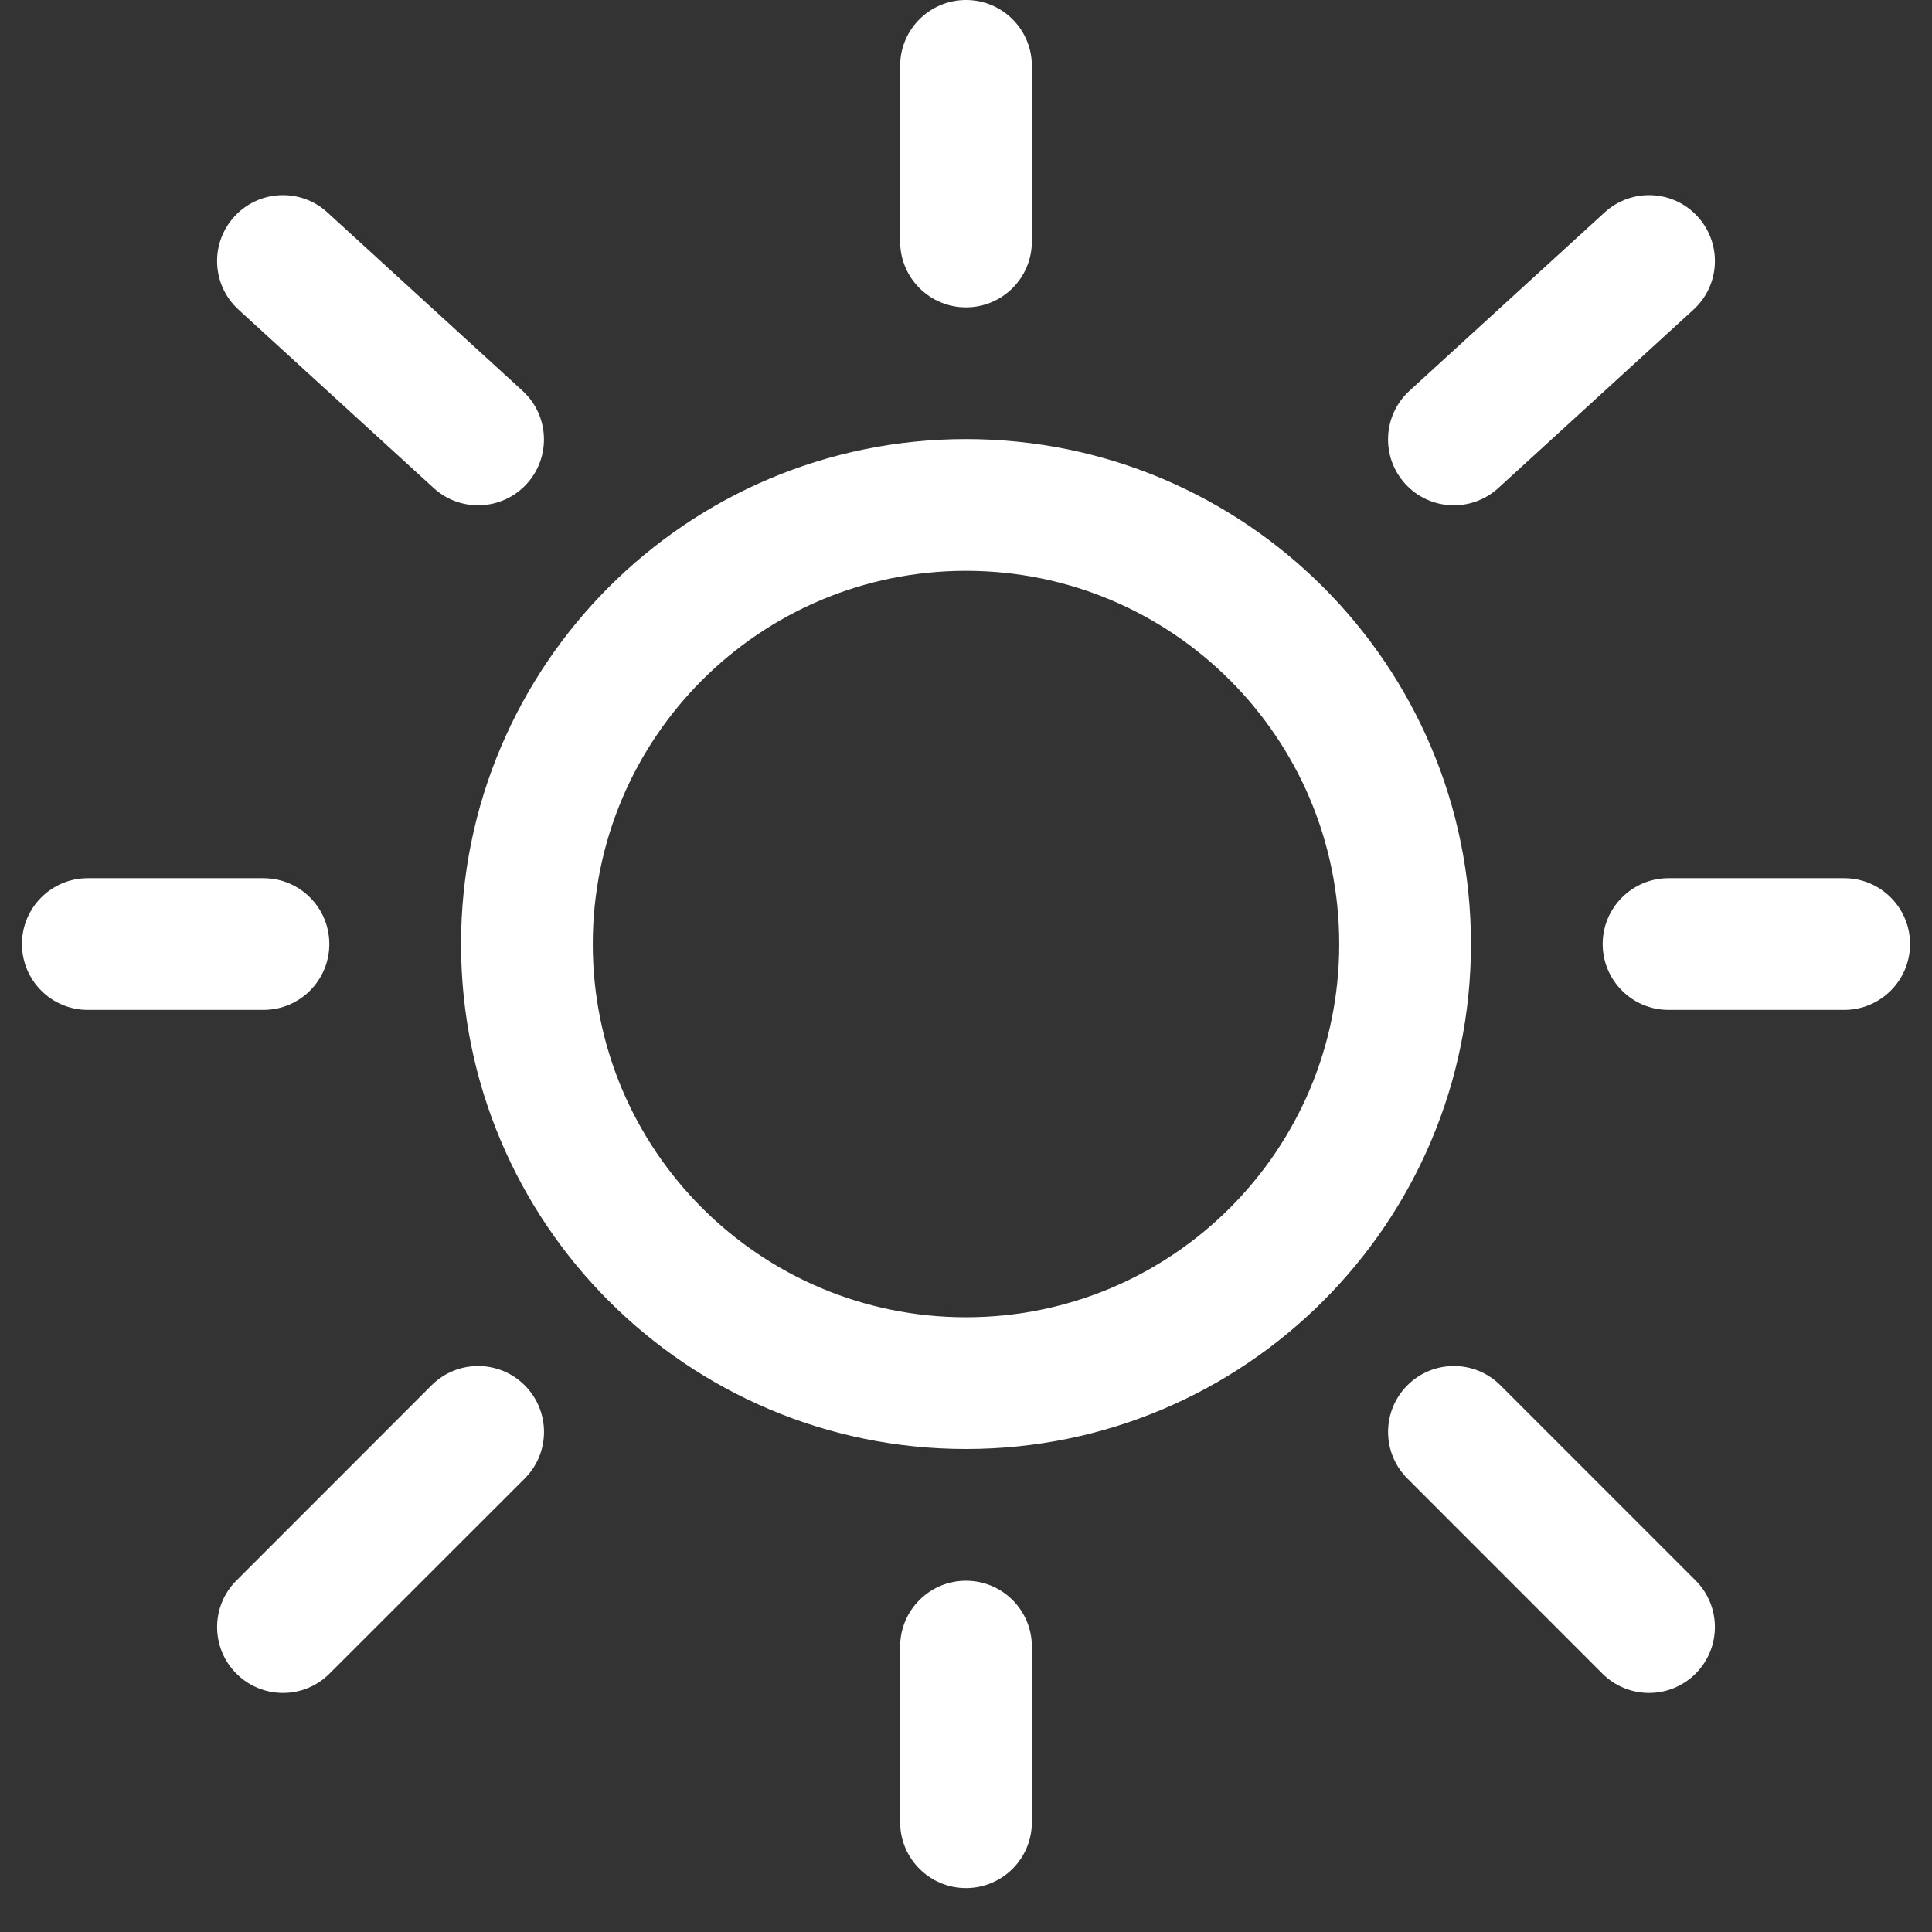 <svg width="22" height="22" viewBox="0 0 22 22" fill="none" xmlns="http://www.w3.org/2000/svg">
<rect x="0" y="0" width="22" height="22" fill="#333333" stroke="none"/>
<path fill-rule="evenodd" clip-rule="evenodd" d="M11 0C11.414 0 11.75 0.336 11.75 0.75V2.75C11.75 3.164 11.414 3.5 11 3.5C10.586 3.5 10.25 3.164 10.25 2.75V0.75C10.25 0.336 10.586 0 11 0ZM2.669 2.466C2.948 2.16 3.423 2.139 3.728 2.419L5.95 4.45C6.256 4.73 6.277 5.204 5.998 5.51C5.718 5.816 5.244 5.837 4.938 5.557L2.716 3.526C2.41 3.246 2.389 2.772 2.669 2.466ZM19.331 2.466C19.611 2.772 19.59 3.246 19.284 3.526L17.062 5.557C16.756 5.837 16.282 5.816 16.002 5.51C15.723 5.204 15.744 4.73 16.05 4.45L18.272 2.419C18.578 2.139 19.052 2.16 19.331 2.466ZM11 6.5C8.653 6.5 6.75 8.403 6.75 10.75C6.75 13.097 8.653 15 11 15C13.347 15 15.25 13.097 15.25 10.75C15.25 8.403 13.347 6.5 11 6.5ZM5.25 10.75C5.25 7.574 7.824 5 11 5C14.176 5 16.75 7.574 16.75 10.75C16.75 13.926 14.176 16.5 11 16.5C7.824 16.5 5.25 13.926 5.25 10.75ZM0.25 10.75C0.25 10.336 0.586 10 1 10H3C3.414 10 3.75 10.336 3.75 10.75C3.75 11.164 3.414 11.5 3 11.5H1C0.586 11.5 0.25 11.164 0.25 10.75ZM18.25 10.75C18.25 10.336 18.586 10 19 10H21C21.414 10 21.75 10.336 21.75 10.75C21.75 11.164 21.414 11.5 21 11.5H19C18.586 11.5 18.25 11.164 18.25 10.75ZM16.026 15.775C16.318 15.482 16.793 15.482 17.086 15.775L19.308 17.997C19.601 18.29 19.601 18.765 19.308 19.058C19.015 19.351 18.54 19.351 18.247 19.058L16.026 16.836C15.733 16.543 15.733 16.068 16.026 15.775ZM5.975 15.775C6.268 16.068 6.268 16.543 5.975 16.836L3.752 19.058C3.46 19.351 2.985 19.351 2.692 19.058C2.399 18.765 2.399 18.29 2.692 17.998L4.914 15.775C5.207 15.482 5.682 15.482 5.975 15.775ZM11 18C11.414 18 11.75 18.336 11.75 18.75V20.75C11.75 21.164 11.414 21.5 11 21.5C10.586 21.5 10.25 21.164 10.25 20.75V18.75C10.25 18.336 10.586 18 11 18Z" fill="white"/>
</svg>
